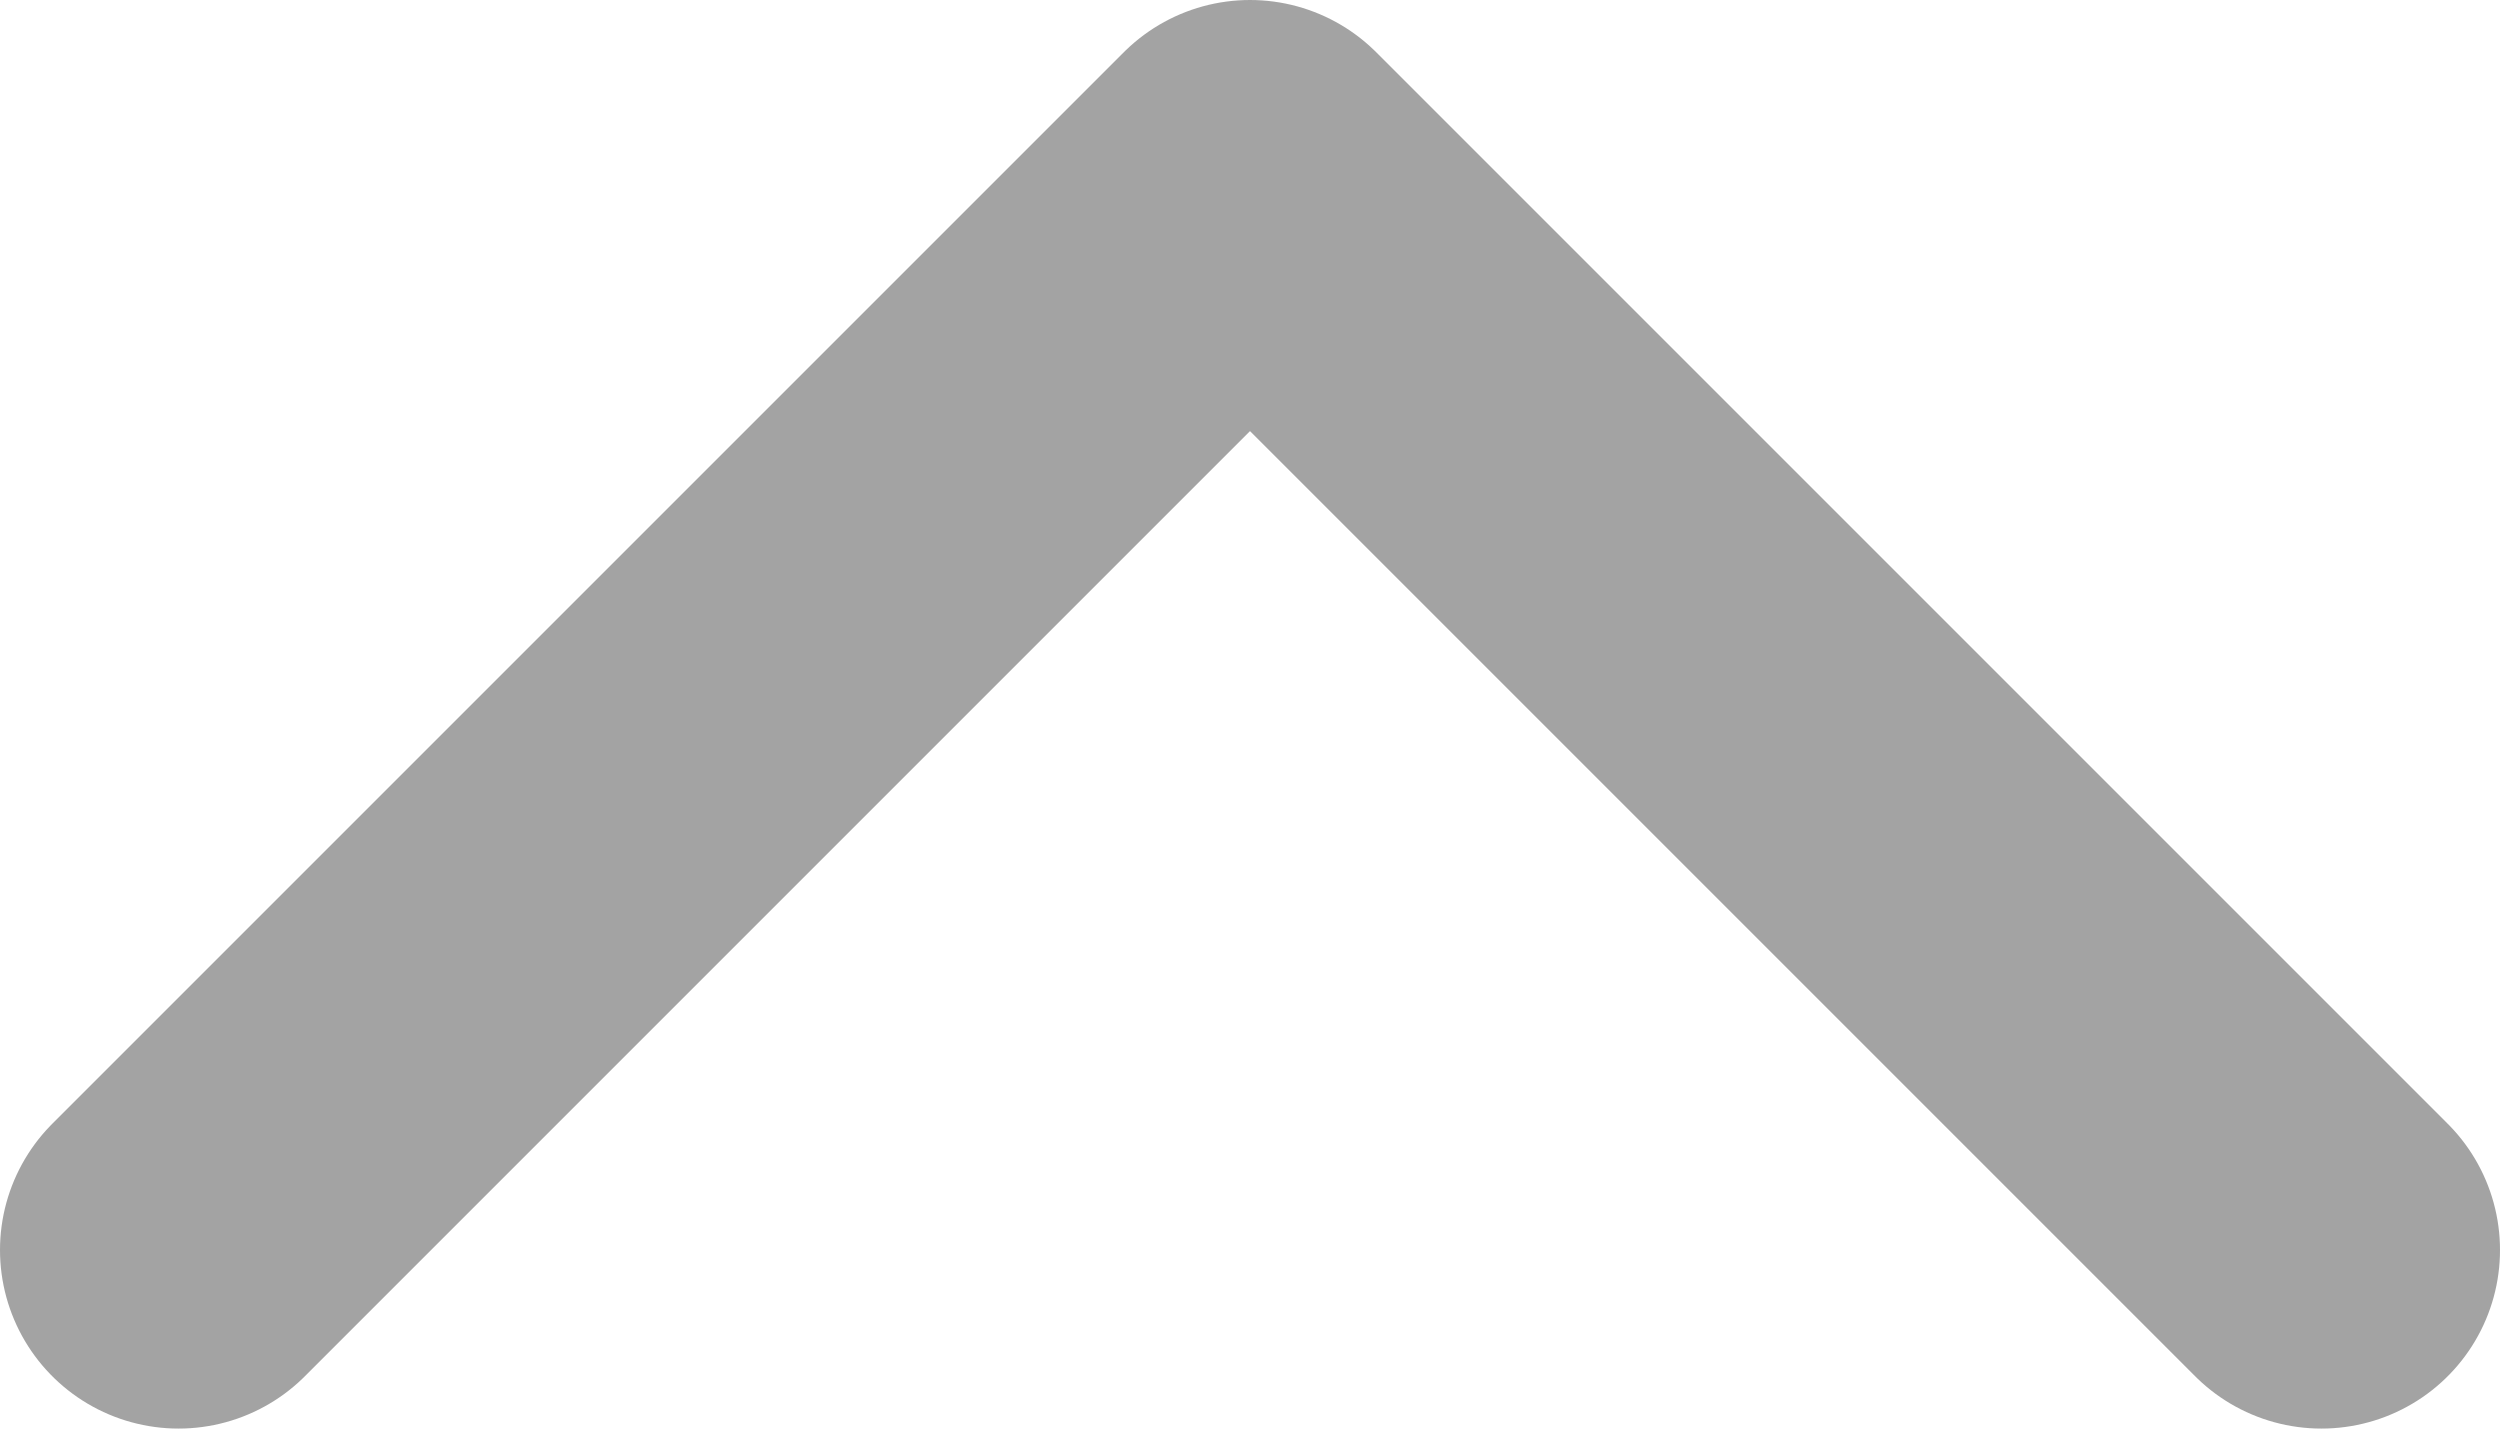 <svg width="14" height="8" viewBox="0 0 14 8" fill="none" xmlns="http://www.w3.org/2000/svg">
<path d="M13 7L7 1L1 7" stroke="#A3A3A3" stroke-width="2" stroke-linecap="round" stroke-linejoin="round"/>
</svg>
